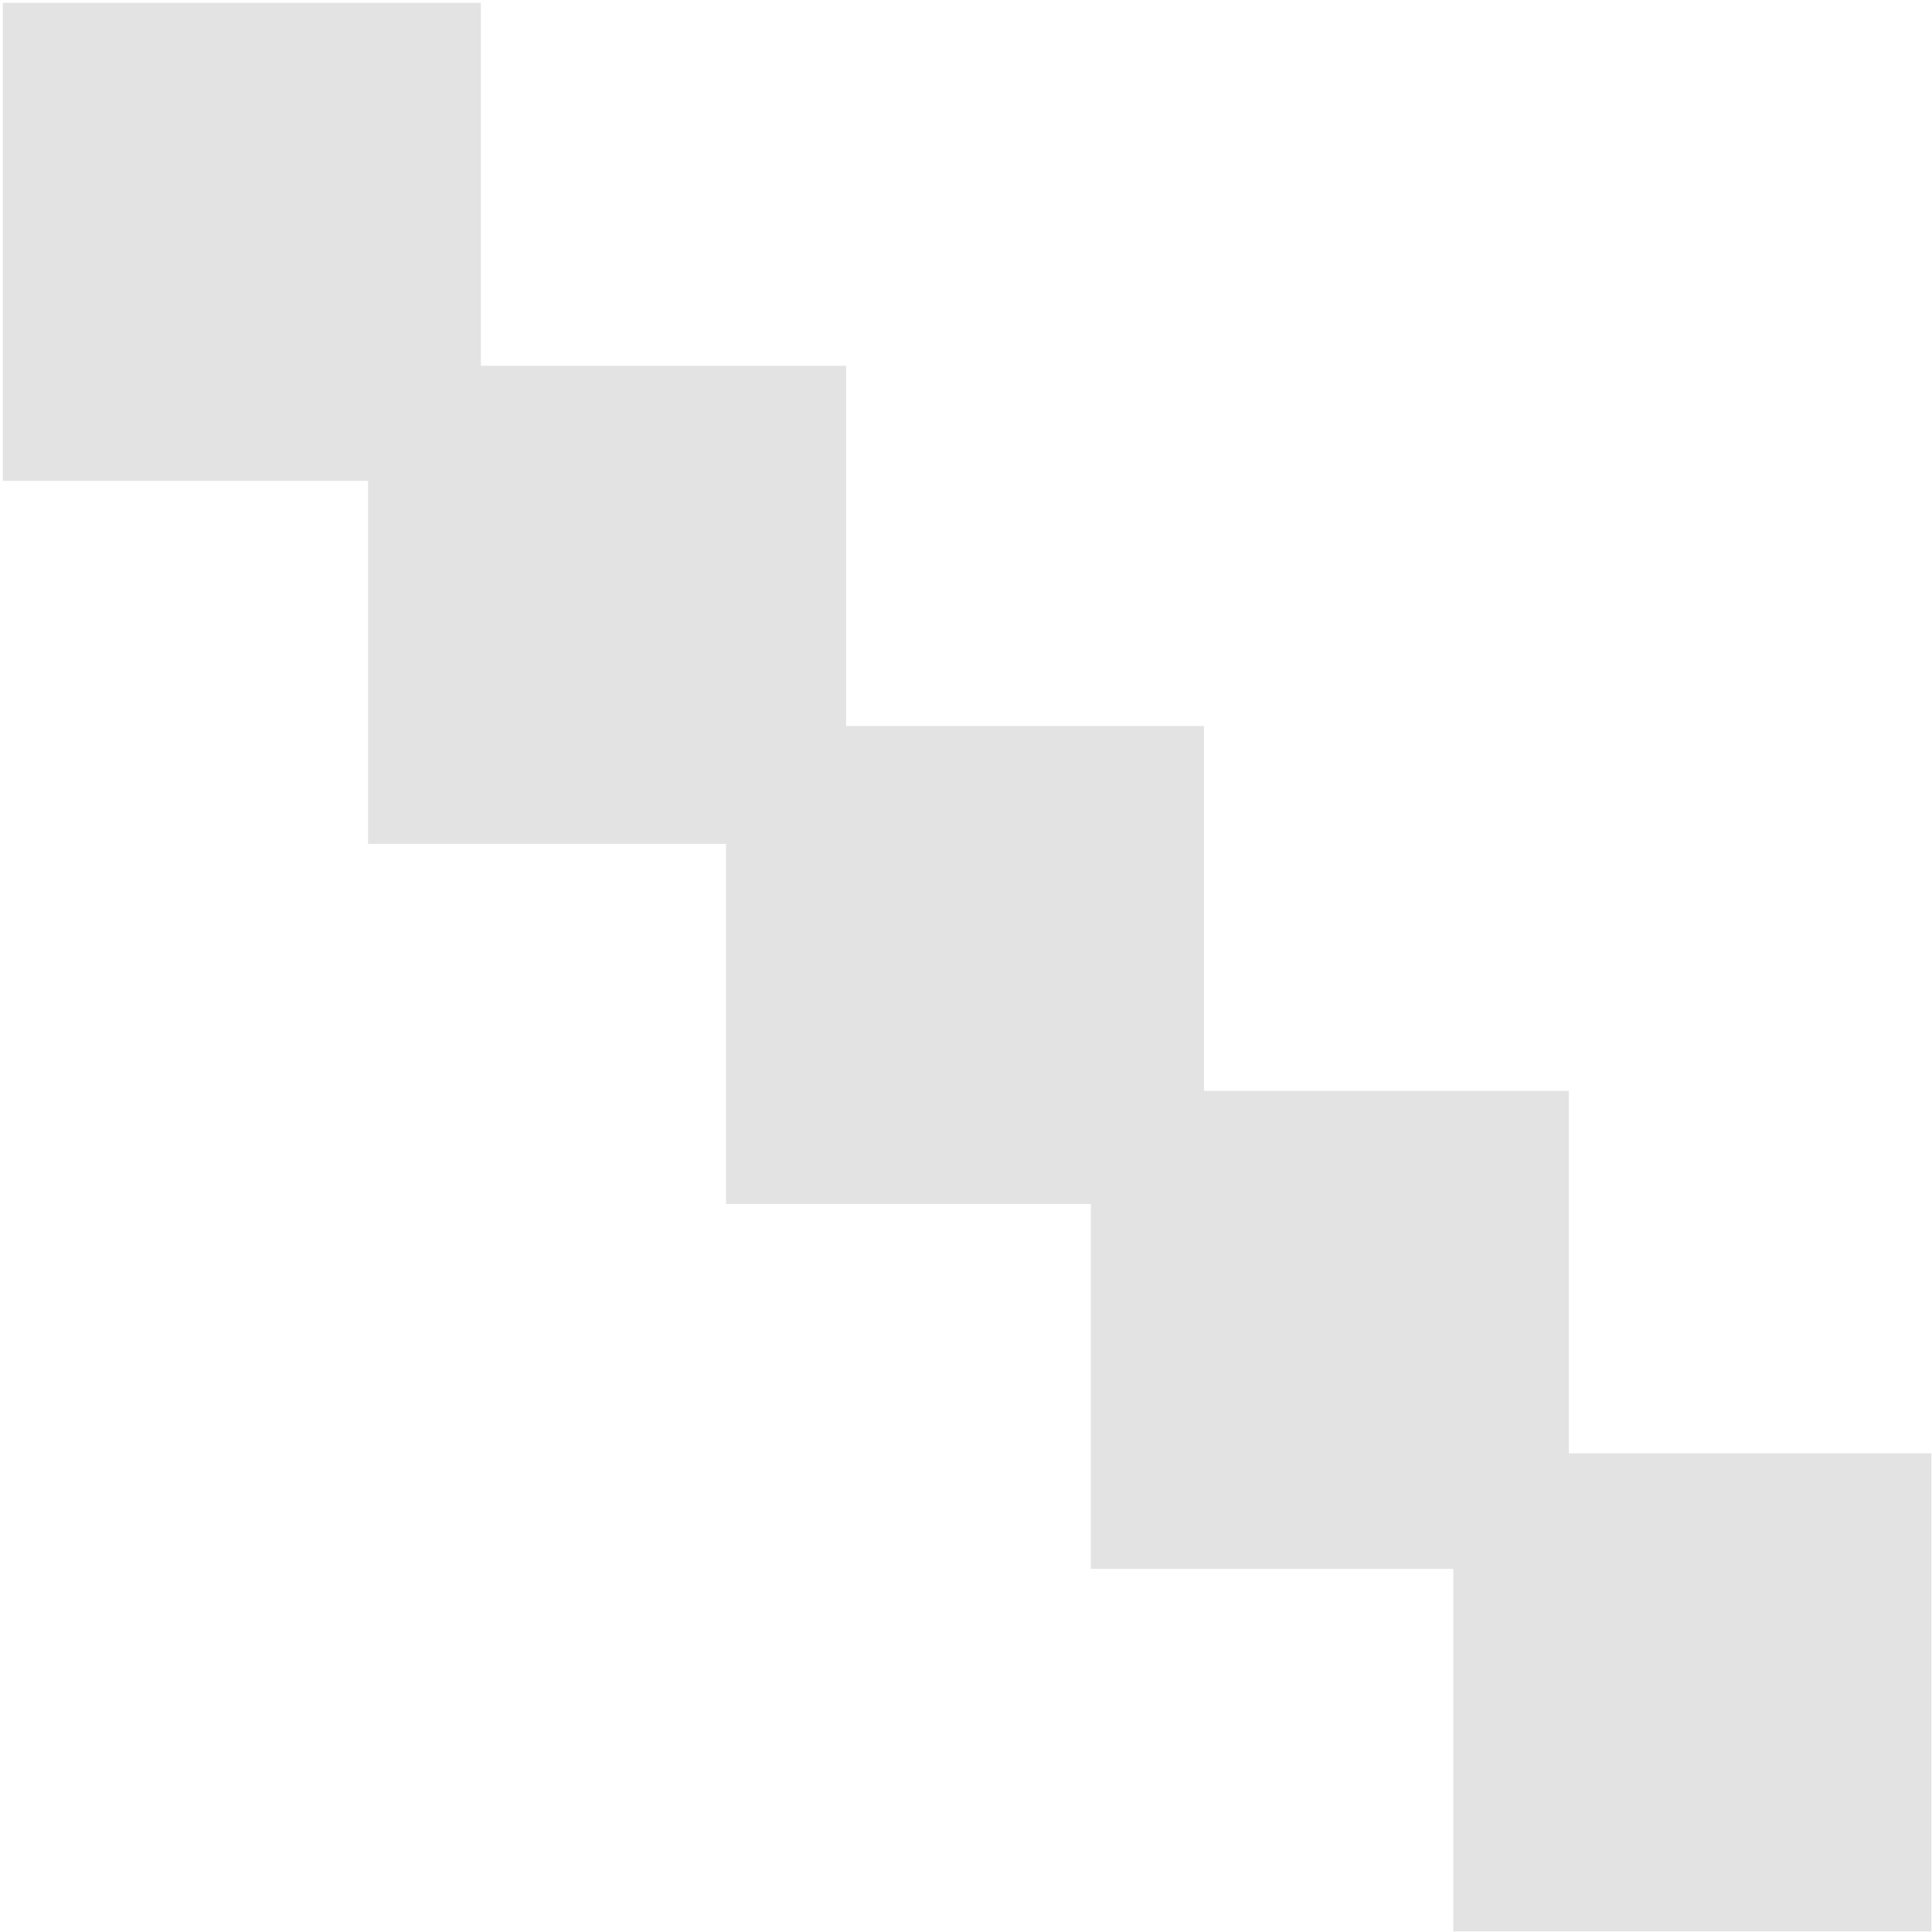 <?xml version="1.0" encoding="UTF-8" standalone="no"?>
<svg
   id="Calque_1"
   data-name="Calque 1"
   viewBox="0 0 32 32"
   version="1.1"
   sodipodi:docname="no-antialiasing-draft_sl.svg"
   inkscape:version="1.1 (c68e22c387, 2021-05-23)"
   xmlns:inkscape="http://www.inkscape.org/namespaces/inkscape"
   xmlns:sodipodi="http://sodipodi.sourceforge.net/DTD/sodipodi-0.dtd"
   xmlns="http://www.w3.org/2000/svg"
   xmlns:svg="http://www.w3.org/2000/svg"
   xmlns:rdf="http://www.w3.org/1999/02/22-rdf-syntax-ns#"
   xmlns:cc="http://creativecommons.org/ns#"
   xmlns:dc="http://purl.org/dc/elements/1.1/">
  <sodipodi:namedview
     id="namedview19"
     pagecolor="#ffffff"
     bordercolor="#111111"
     borderopacity="1"
     inkscape:pageshadow="0"
     inkscape:pageopacity="0"
     inkscape:pagecheckerboard="1"
     showgrid="false"
     inkscape:snap-bbox="true"
     inkscape:bbox-nodes="true"
     inkscape:bbox-paths="true"
     inkscape:snap-bbox-edge-midpoints="true"
     inkscape:snap-bbox-midpoints="true"
     inkscape:snap-nodes="false"
     inkscape:zoom="6.578125"
     inkscape:cx="-8.4370546"
     inkscape:cy="24.551069"
     inkscape:window-width="1920"
     inkscape:window-height="1027"
     inkscape:window-x="-8"
     inkscape:window-y="-8"
     inkscape:window-maximized="1"
     inkscape:current-layer="Calque_1" />
  <defs
     id="defs4">
    <style
       id="style2">.cls-1{fill:#e3e3e3;}</style>
  </defs>
  <title
     id="title6">draft_l</title>
  <path
     id="rect8"
     style="stroke-width:1.32;fill:#e3e3e3;fill-opacity:1"
     class="cls-1"
     d="M 0.047 0.047 L 0.047 7.965 L 6.096 7.965 L 6.096 13.977 L 12.025 13.977 L 12.025 19.943 L 18.068 19.943 L 18.068 25.986 L 24.072 25.986 L 24.072 31.99 L 31.99 31.99 L 31.99 24.072 L 25.986 24.072 L 25.986 18.068 L 19.943 18.068 L 19.943 12.025 L 14.014 12.025 L 14.014 6.059 L 7.965 6.059 L 7.965 0.047 L 0.047 0.047 z " />
</svg>
